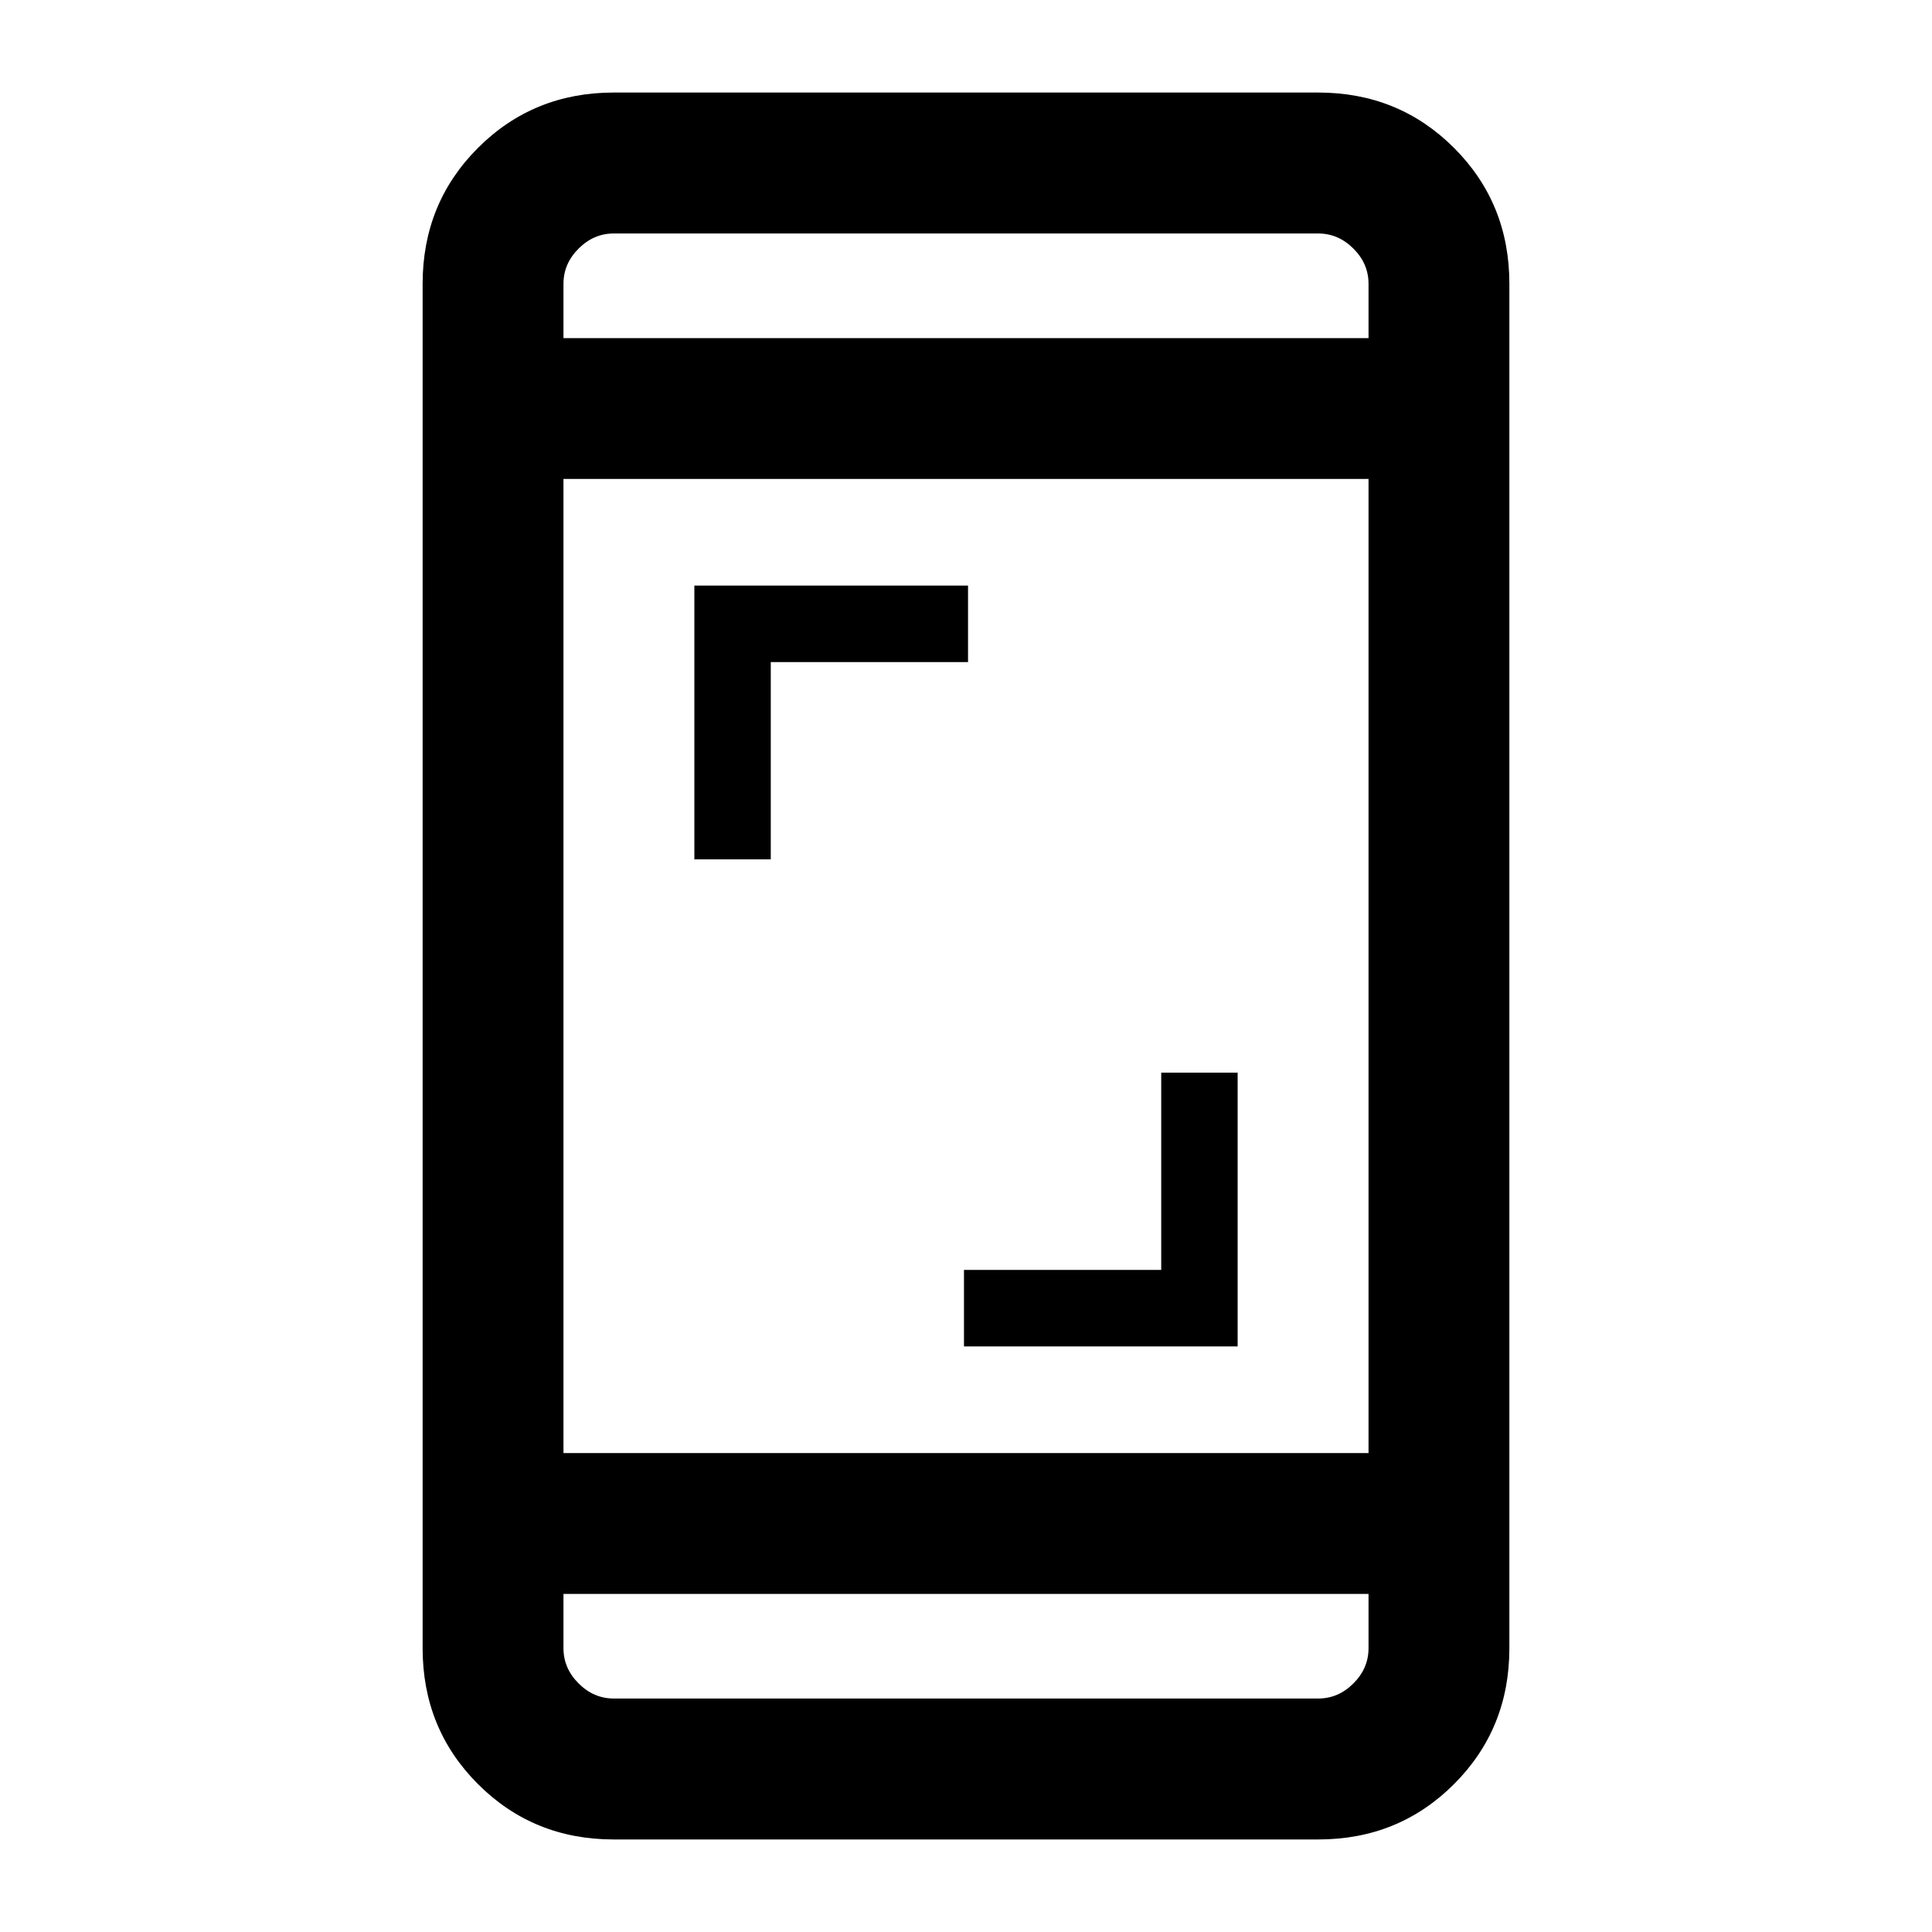 <svg xmlns="http://www.w3.org/2000/svg" height="20" width="20"><path d="M7.188 8.896V6.062H10.021V6.854H7.979V8.896ZM9.979 13.938V13.146H12.021V11.104H12.812V13.938ZM6.354 19.042Q5.521 19.042 4.948 18.469Q4.375 17.896 4.375 17.062V2.938Q4.375 2.104 4.948 1.531Q5.521 0.958 6.354 0.958H13.646Q14.479 0.958 15.052 1.531Q15.625 2.104 15.625 2.938V17.062Q15.625 17.896 15.052 18.469Q14.479 19.042 13.646 19.042ZM5.833 15.042H14.167V4.958H5.833ZM5.833 16.5V17.062Q5.833 17.271 5.99 17.427Q6.146 17.583 6.354 17.583H13.646Q13.854 17.583 14.01 17.427Q14.167 17.271 14.167 17.062V16.5ZM5.833 3.5H14.167V2.938Q14.167 2.729 14.01 2.573Q13.854 2.417 13.646 2.417H6.354Q6.146 2.417 5.99 2.573Q5.833 2.729 5.833 2.938ZM5.833 2.417Q5.833 2.417 5.833 2.563Q5.833 2.708 5.833 2.938V3.5V2.938Q5.833 2.708 5.833 2.563Q5.833 2.417 5.833 2.417ZM5.833 17.583Q5.833 17.583 5.833 17.438Q5.833 17.292 5.833 17.062V16.5V17.062Q5.833 17.292 5.833 17.438Q5.833 17.583 5.833 17.583Z"/></svg>